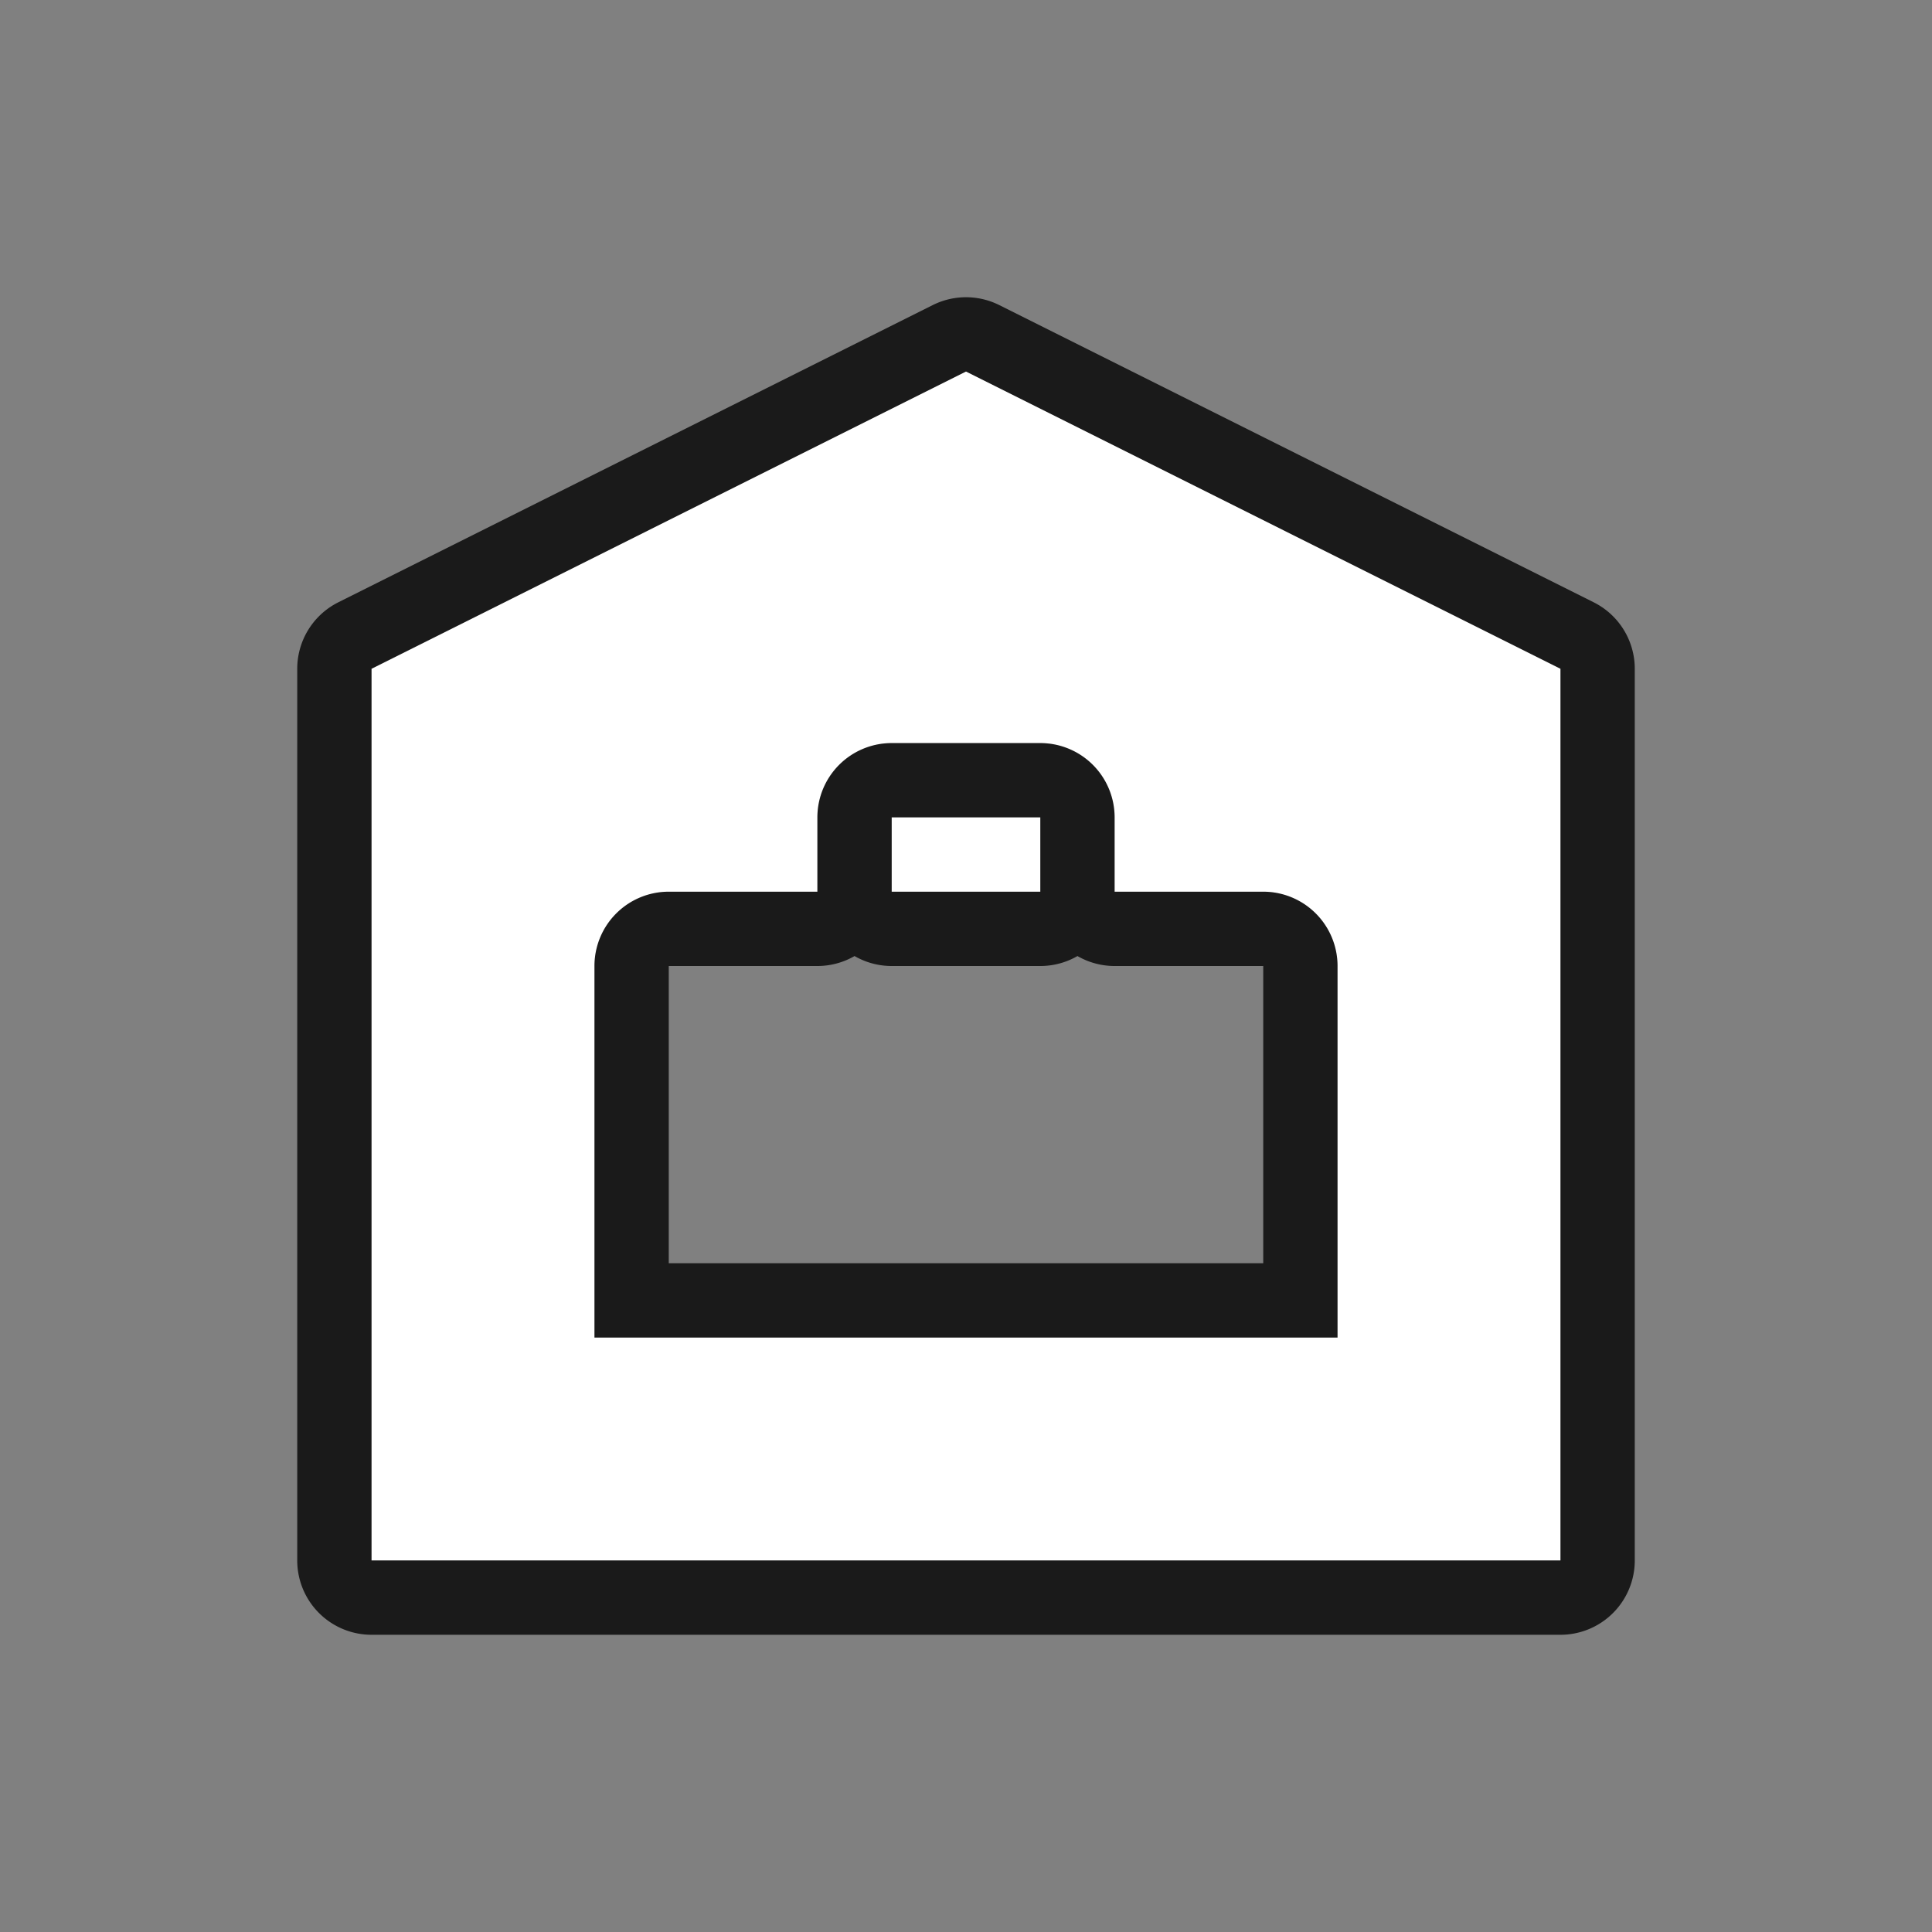 <svg xmlns="http://www.w3.org/2000/svg" viewBox="0 0 26 26" height="26" width="26"><rect x="0" y="0" width="26" height="26" fill="#808080" stroke="none"/><title>FmIcnFillLightPoiLuggageStorage.svg</title><rect fill="none" x="0" y="0" width="26" height="26"></rect><path fill="rgba(0,0,0,0.8)" transform="translate(1 1)" d="M11,10h2v1H11Zm9-2V20H4V8l8-4Zm-3,4a1,1,0,0,0-1-1H14V10a1,1,0,0,0-1-1H11a1,1,0,0,0-1,1v1H8a1,1,0,0,0-1,1v5H17Z" style="stroke-linejoin:round;stroke-miterlimit:4;" stroke="rgba(0,0,0,0.8)" stroke-width="2"></path><path fill="#ffffff" transform="translate(1 1)" d="M11,10h2v1H11Zm9-2V20H4V8l8-4Zm-3,4a1,1,0,0,0-1-1H14V10a1,1,0,0,0-1-1H11a1,1,0,0,0-1,1v1H8a1,1,0,0,0-1,1v5H17Z"></path></svg>